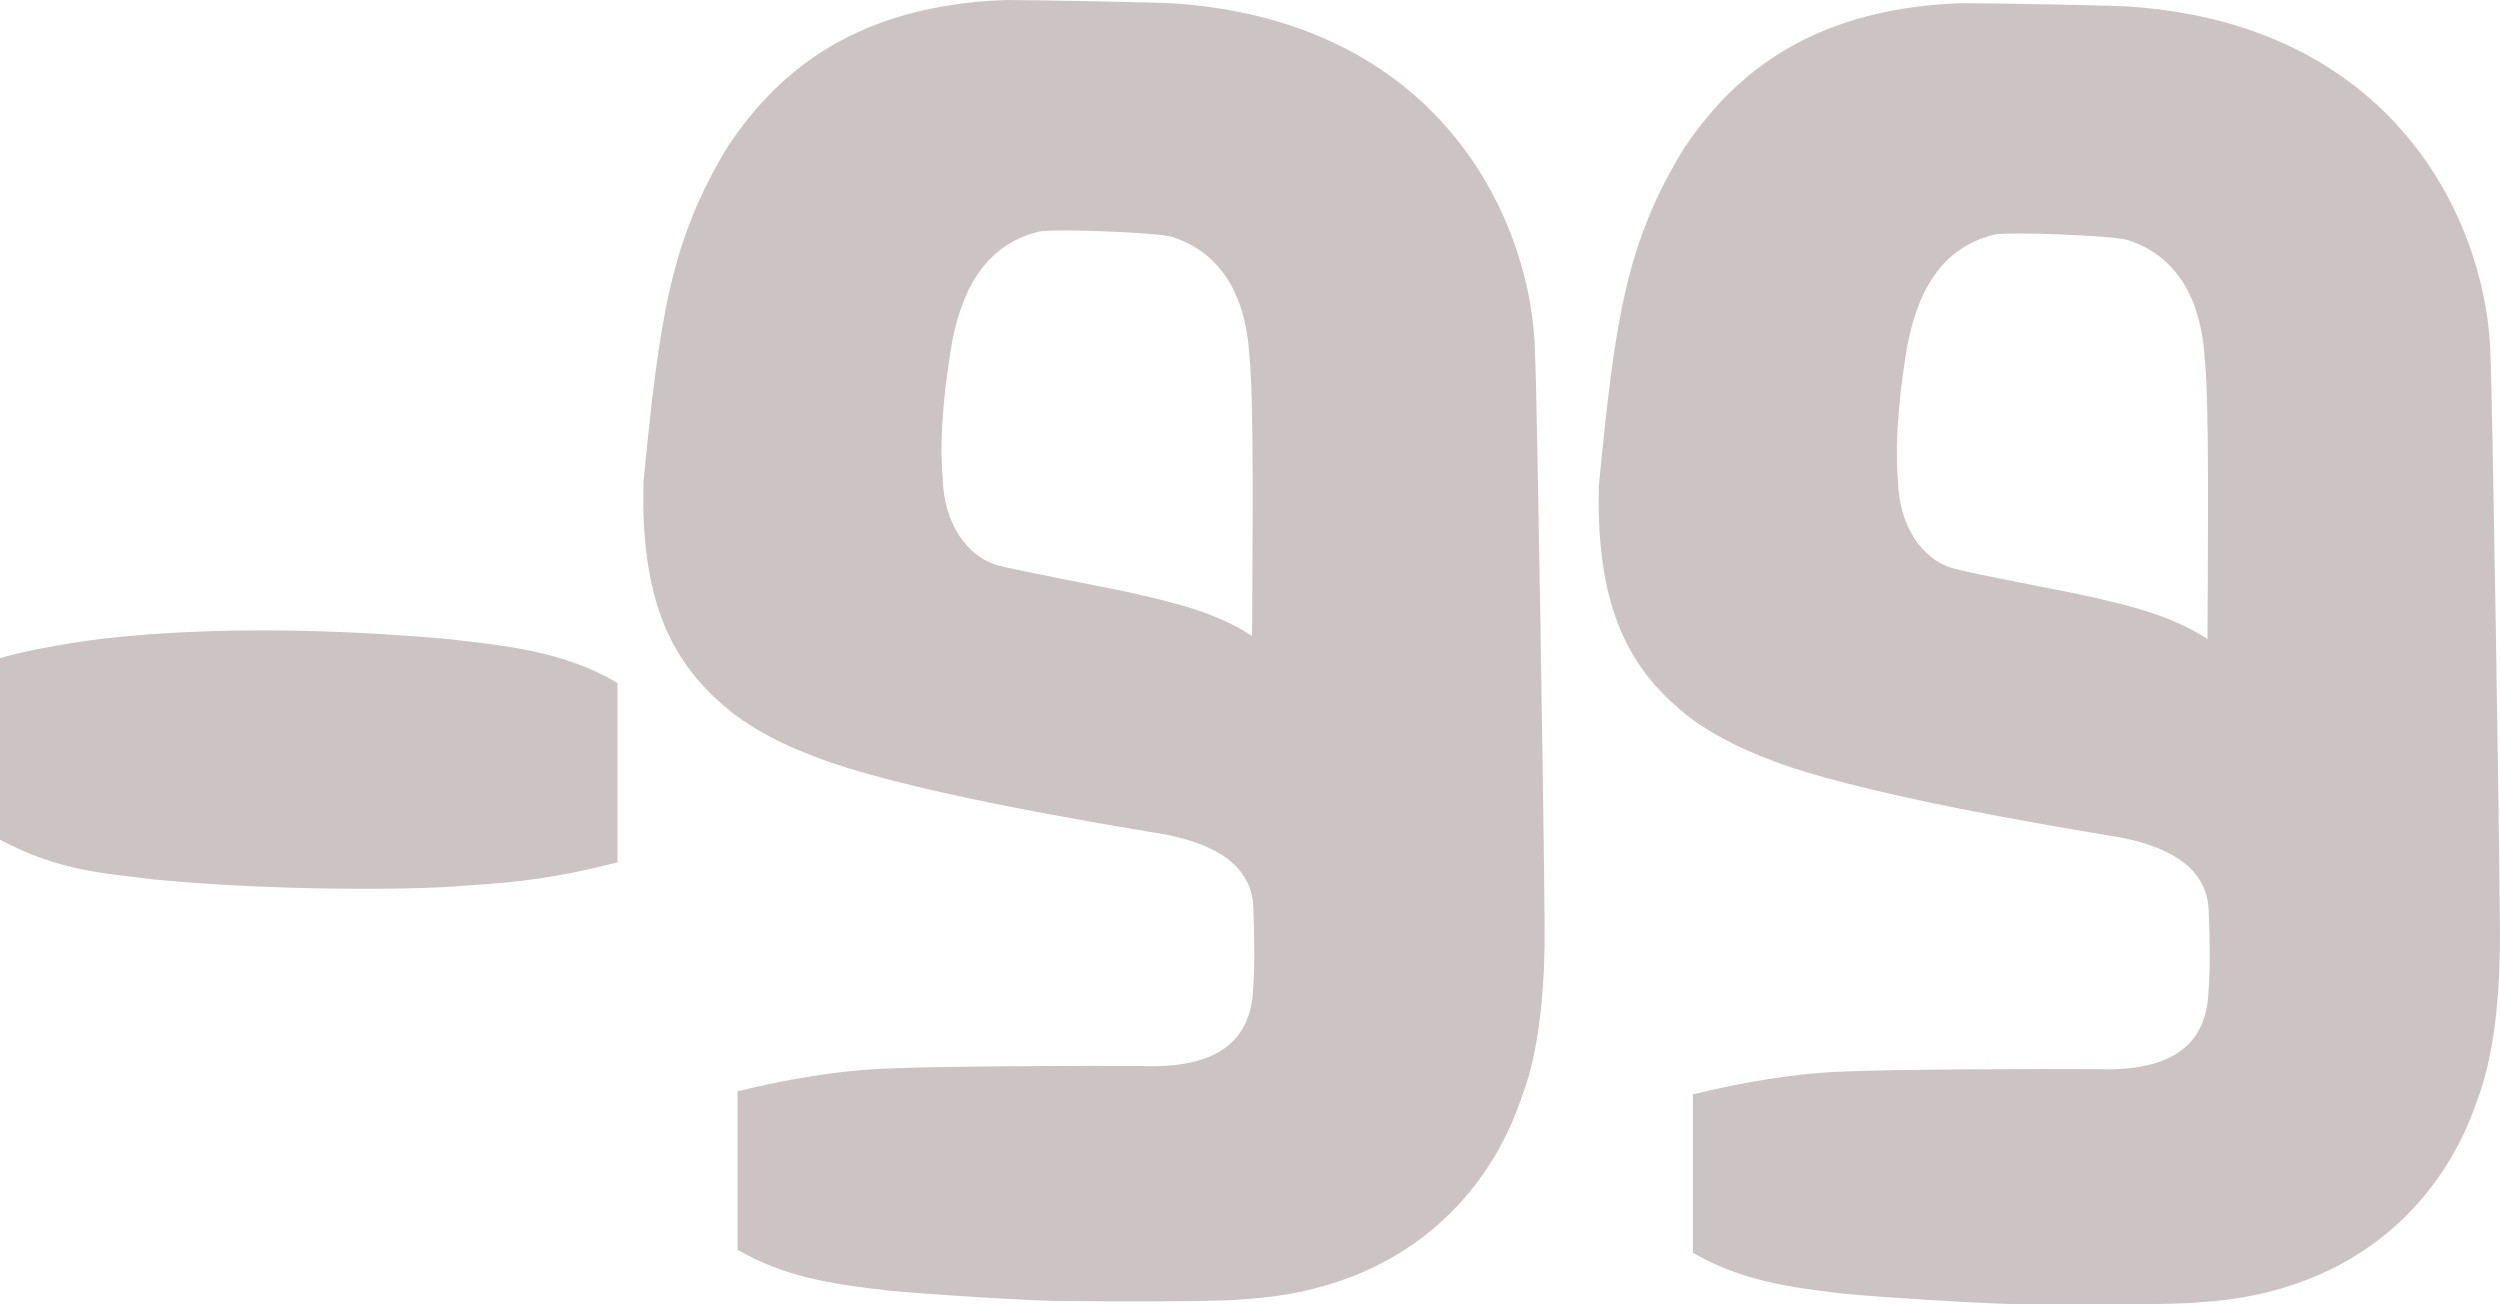 <svg xmlns="http://www.w3.org/2000/svg" width="23" height="12" viewBox="0 0 23 12">
    <path fill="#CCC4C4" d="M9.803 11.97c-.247.003-1.317-.064-1.65-.099-.51-.059-.934-.123-1.367-.373V10.04c.44-.109.932-.193 1.347-.208.45-.025 1.96-.028 2.36-.025.74.03 1.009-.256 1.035-.694.019-.254.011-.503.003-.755-.009-.366-.298-.579-.805-.68-.662-.11-2.475-.41-3.266-.731-.254-.097-.496-.218-.716-.384-.476-.38-.858-.902-.824-2.129.147-1.494.242-2.218.787-3.104C7.103.75 7.777.052 9.255 0c.248 0 1.473.022 1.57.033 2.484.182 3.287 2.065 3.298 3.244.018.326.083 4.456.086 5.09 0 .19.034 1.103-.212 1.734-.278.835-1.042 1.766-2.563 1.853-.194.024-1.298.02-1.631.015zm1.716-6.12c.004-.936.018-2.172-.025-2.582-.017-.276-.1-.894-.71-1.088-.131-.042-1.09-.078-1.222-.05-.452.109-.692.462-.8 1.002-.065.37-.124.86-.09 1.26.01.427.229.73.504.808.192.053 1.056.212 1.29.267.36.084.723.169 1.053.384zM0 6.055c.206-.064.734-.164 1.124-.198 1.1-.105 2.216-.046 2.965.019.54.06 1.11.115 1.592.409v1.649c-.59.15-.93.183-1.379.212-.522.05-1.856.046-2.887-.055C.976 8.034.552 8.02 0 7.725v-1.67zm18.592 5.943c-.246.003-1.317-.064-1.65-.098-.51-.06-.933-.124-1.367-.374v-1.458c.441-.108.932-.193 1.347-.208.45-.024 1.961-.027 2.36-.024.74.029 1.01-.256 1.035-.694.02-.255.012-.504.003-.755-.008-.367-.298-.58-.805-.681-.661-.11-2.475-.41-3.266-.73-.253-.098-.496-.219-.716-.384-.476-.38-.858-.903-.823-2.13.146-1.493.241-2.218.786-3.103.396-.581 1.07-1.278 2.548-1.33.248 0 1.474.021 1.57.033 2.484.182 3.287 2.065 3.299 3.244.017.325.082 4.456.085 5.09 0 .189.035 1.102-.211 1.734-.279.835-1.043 1.765-2.564 1.852-.194.024-1.297.02-1.63.016zm1.717-6.119c.003-.937.018-2.173-.026-2.582-.017-.276-.099-.894-.709-1.089-.132-.041-1.09-.078-1.223-.05-.452.109-.691.462-.8 1.003-.065.37-.123.859-.09 1.259.01.427.23.73.504.808.192.054 1.056.213 1.29.267.361.084.723.17 1.054.384z"/>
</svg>
